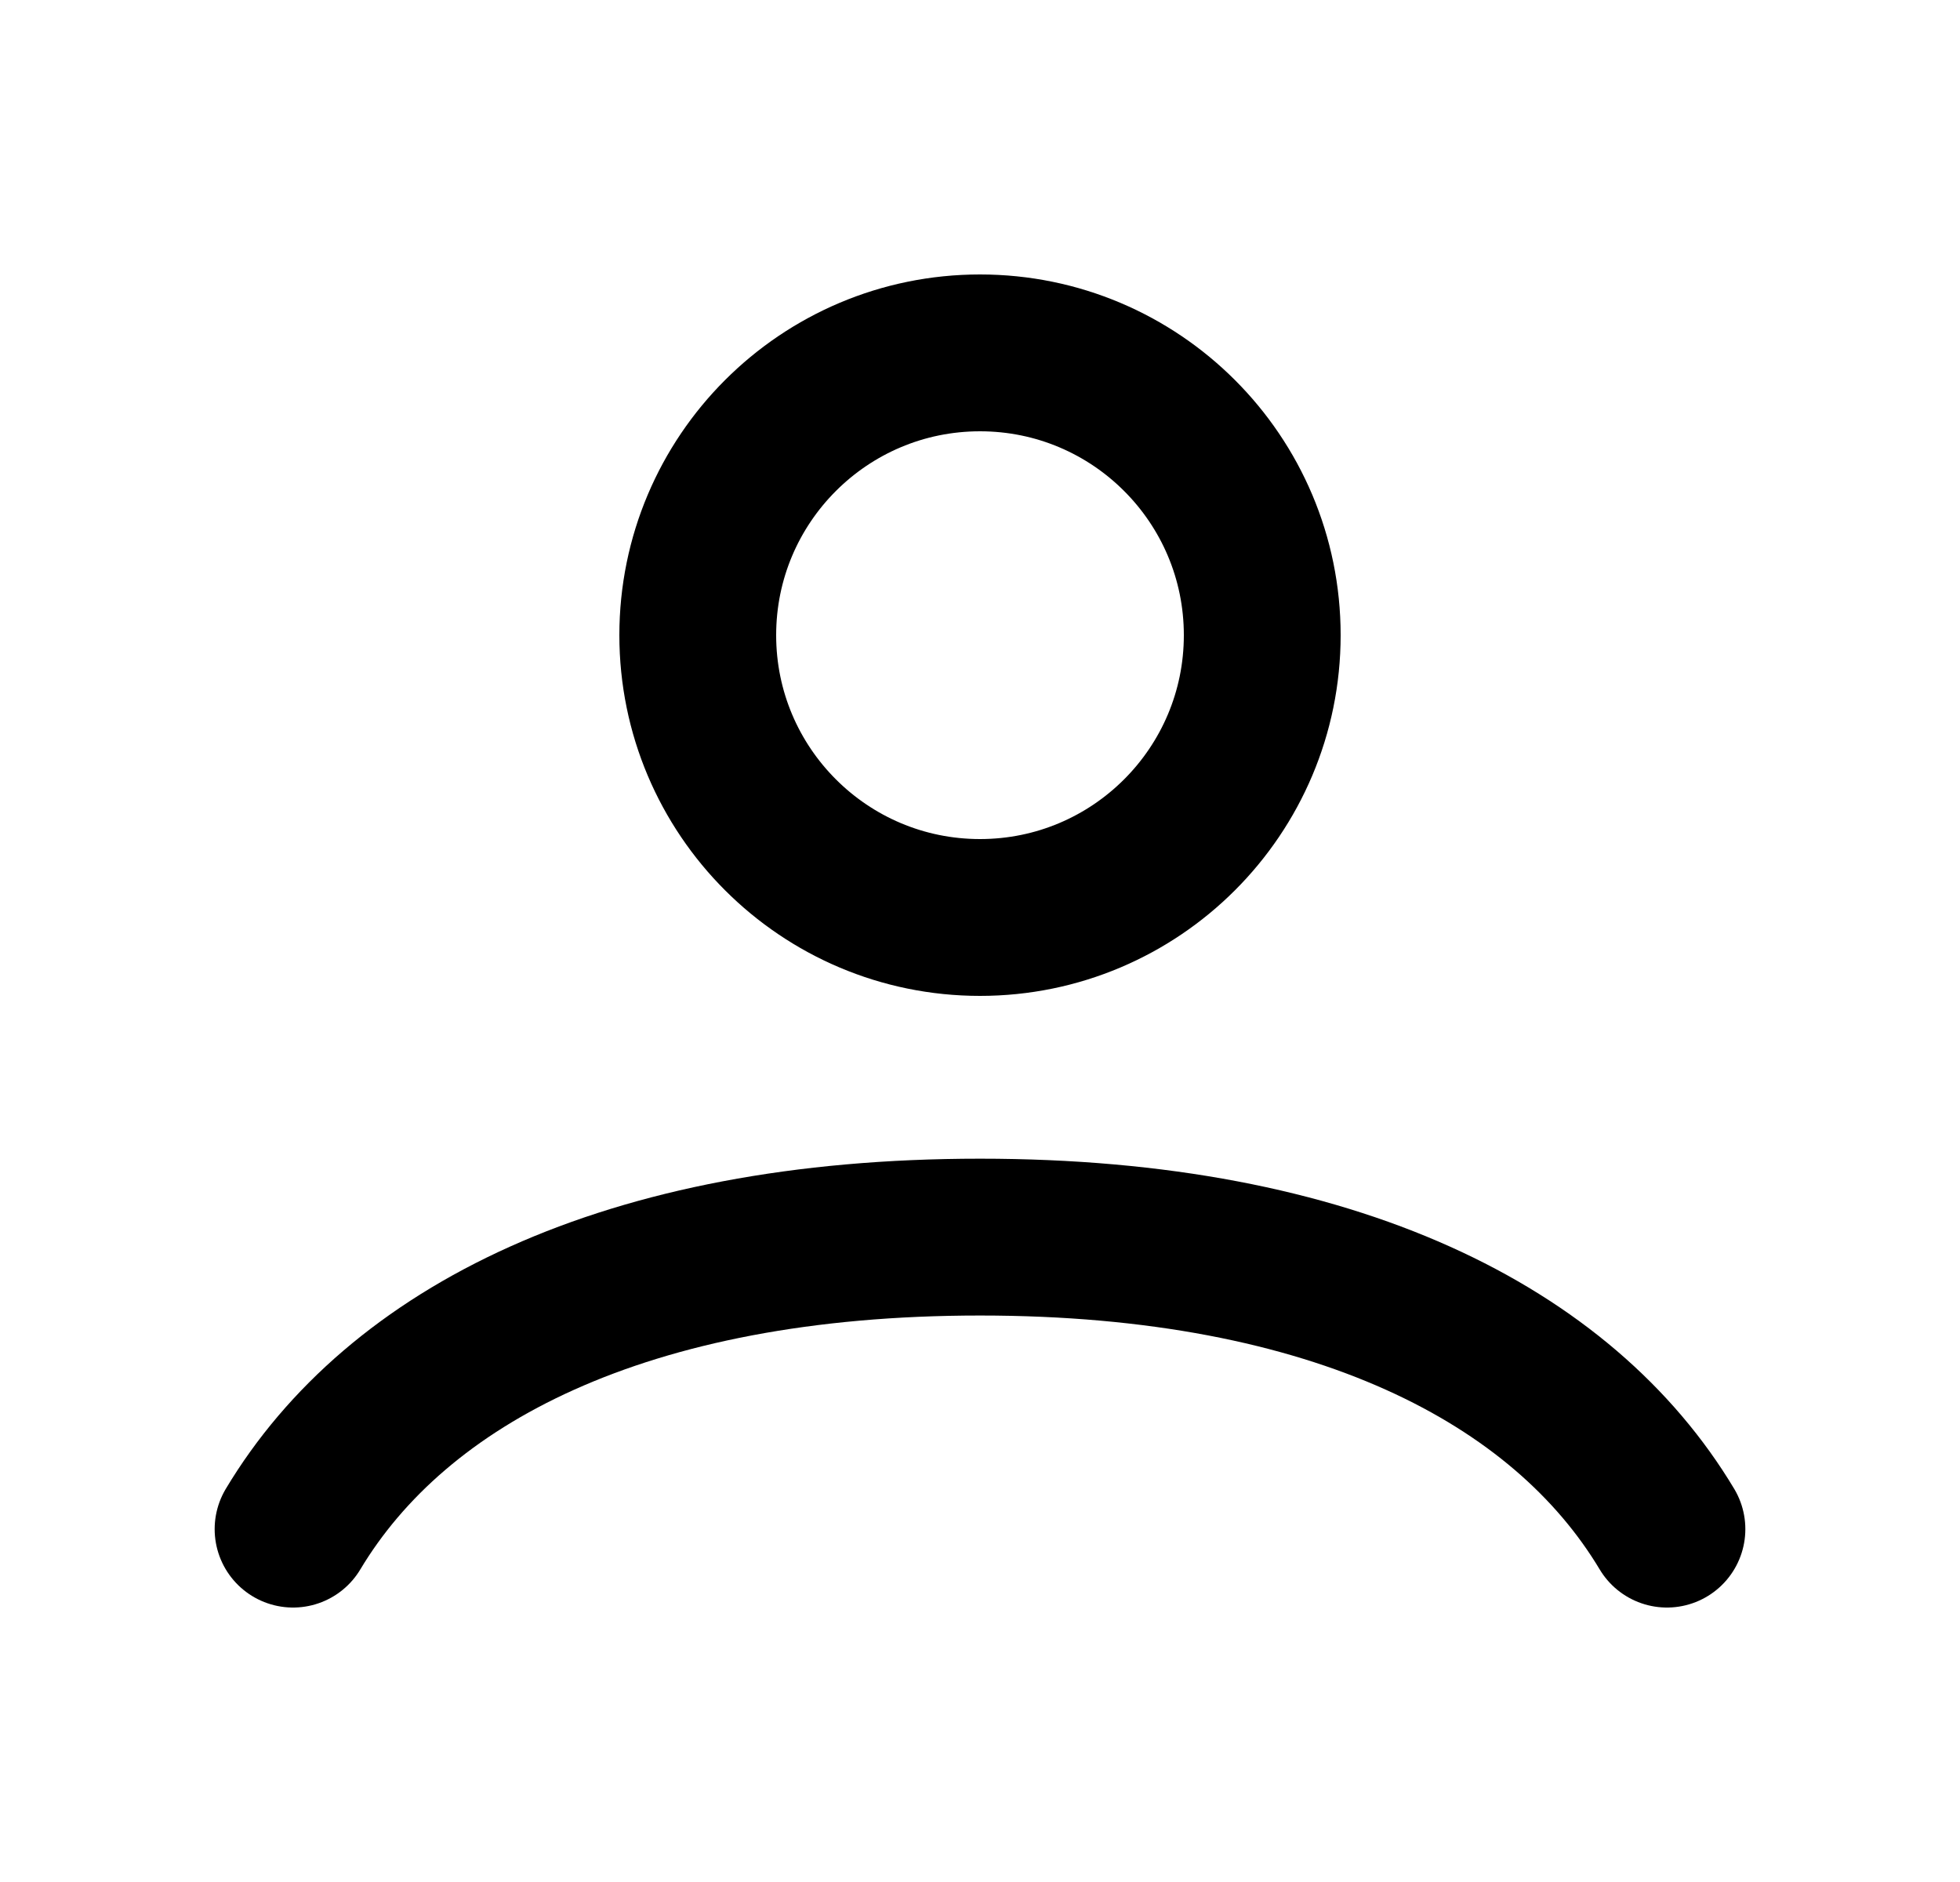 <svg width="25" height="24" viewBox="0 0 25 24" fill="none" xmlns="http://www.w3.org/2000/svg">
<g id="user-profile-03">
<path id="Icon" d="M3.738 19.5C5.063 17.289 7.968 15.776 12.5 15.776C17.032 15.776 19.937 17.289 21.262 19.5M16.1 8.1C16.1 10.088 14.488 11.7 12.5 11.7C10.512 11.7 8.9 10.088 8.9 8.1C8.9 6.112 10.512 4.5 12.5 4.5C14.488 4.5 16.1 6.112 16.1 8.1Z" stroke="black" stroke-width="2" stroke-linecap="round"/>
</g>
</svg>
